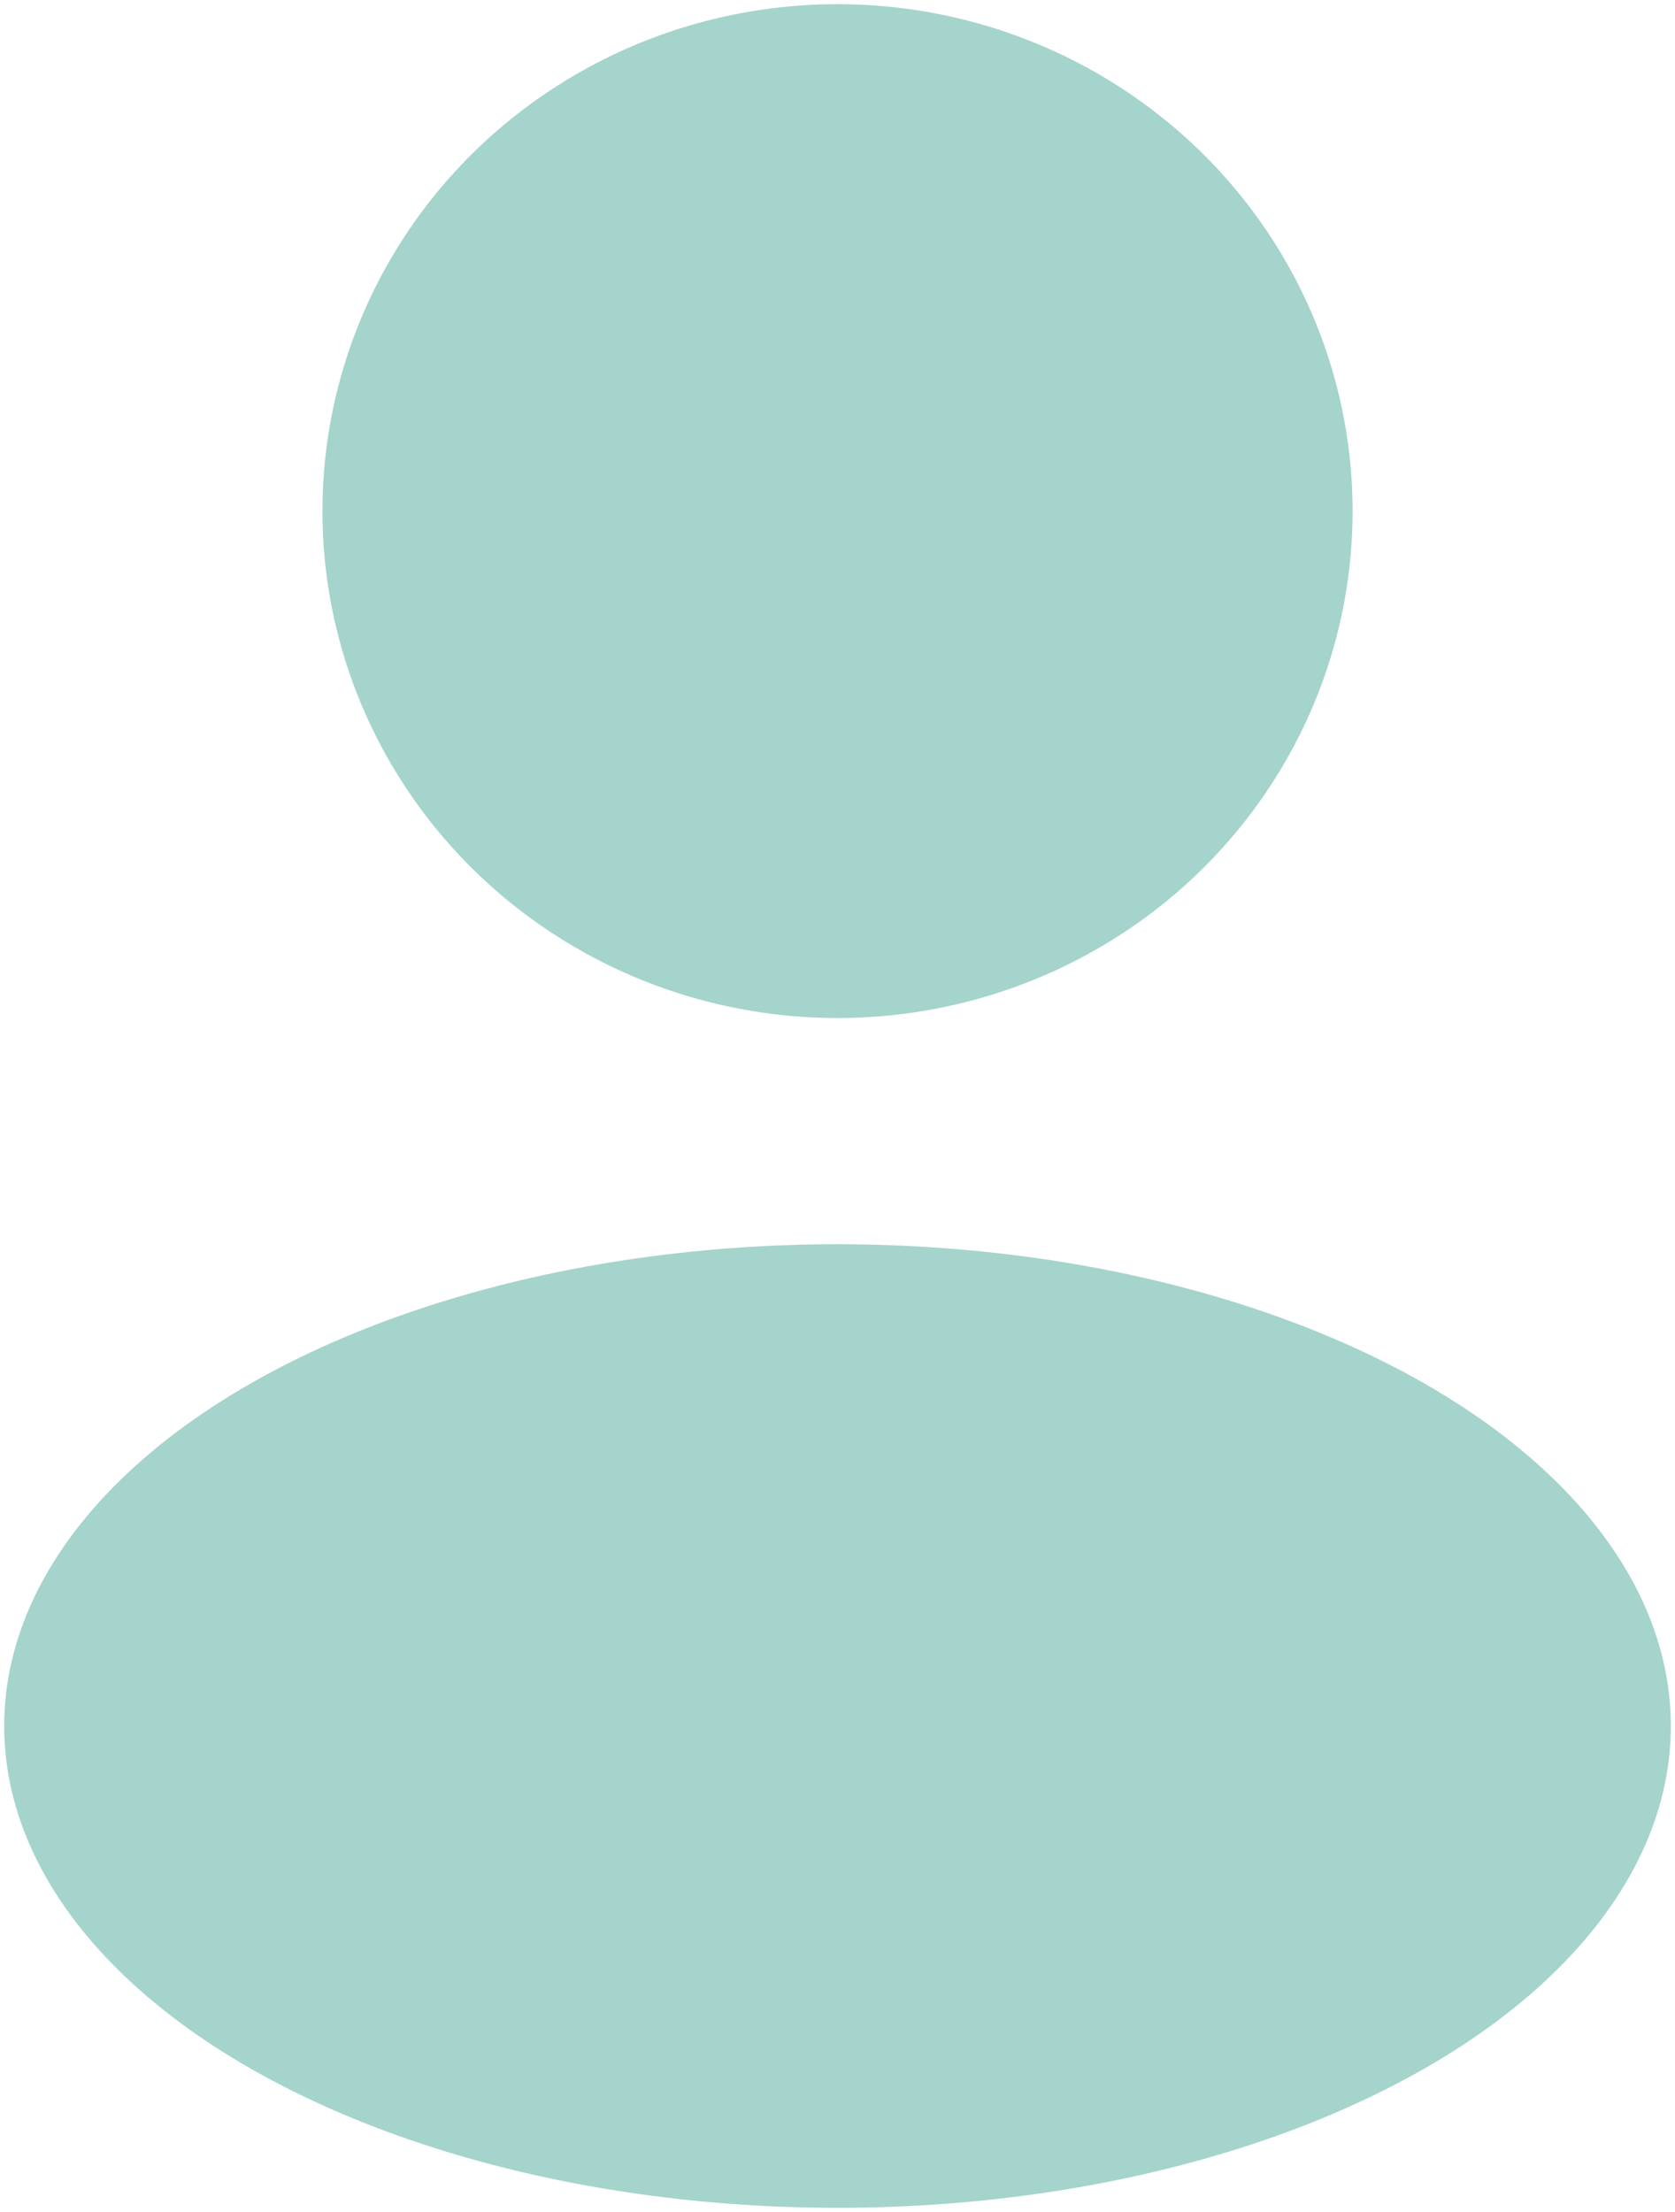 <svg width="100" height="132" viewBox="0 0 100 132" fill="none" xmlns="http://www.w3.org/2000/svg">
<g opacity="0.4">
<ellipse cx="50.001" cy="30.5" rx="30" ry="29.5" fill="#1B937D" stroke="#1B937D" stroke-width="1.5"/>
<ellipse cx="50.001" cy="103" rx="49" ry="28" fill="#1B937D" stroke="#1B937D" stroke-width="1.5"/>
</g>
</svg>
